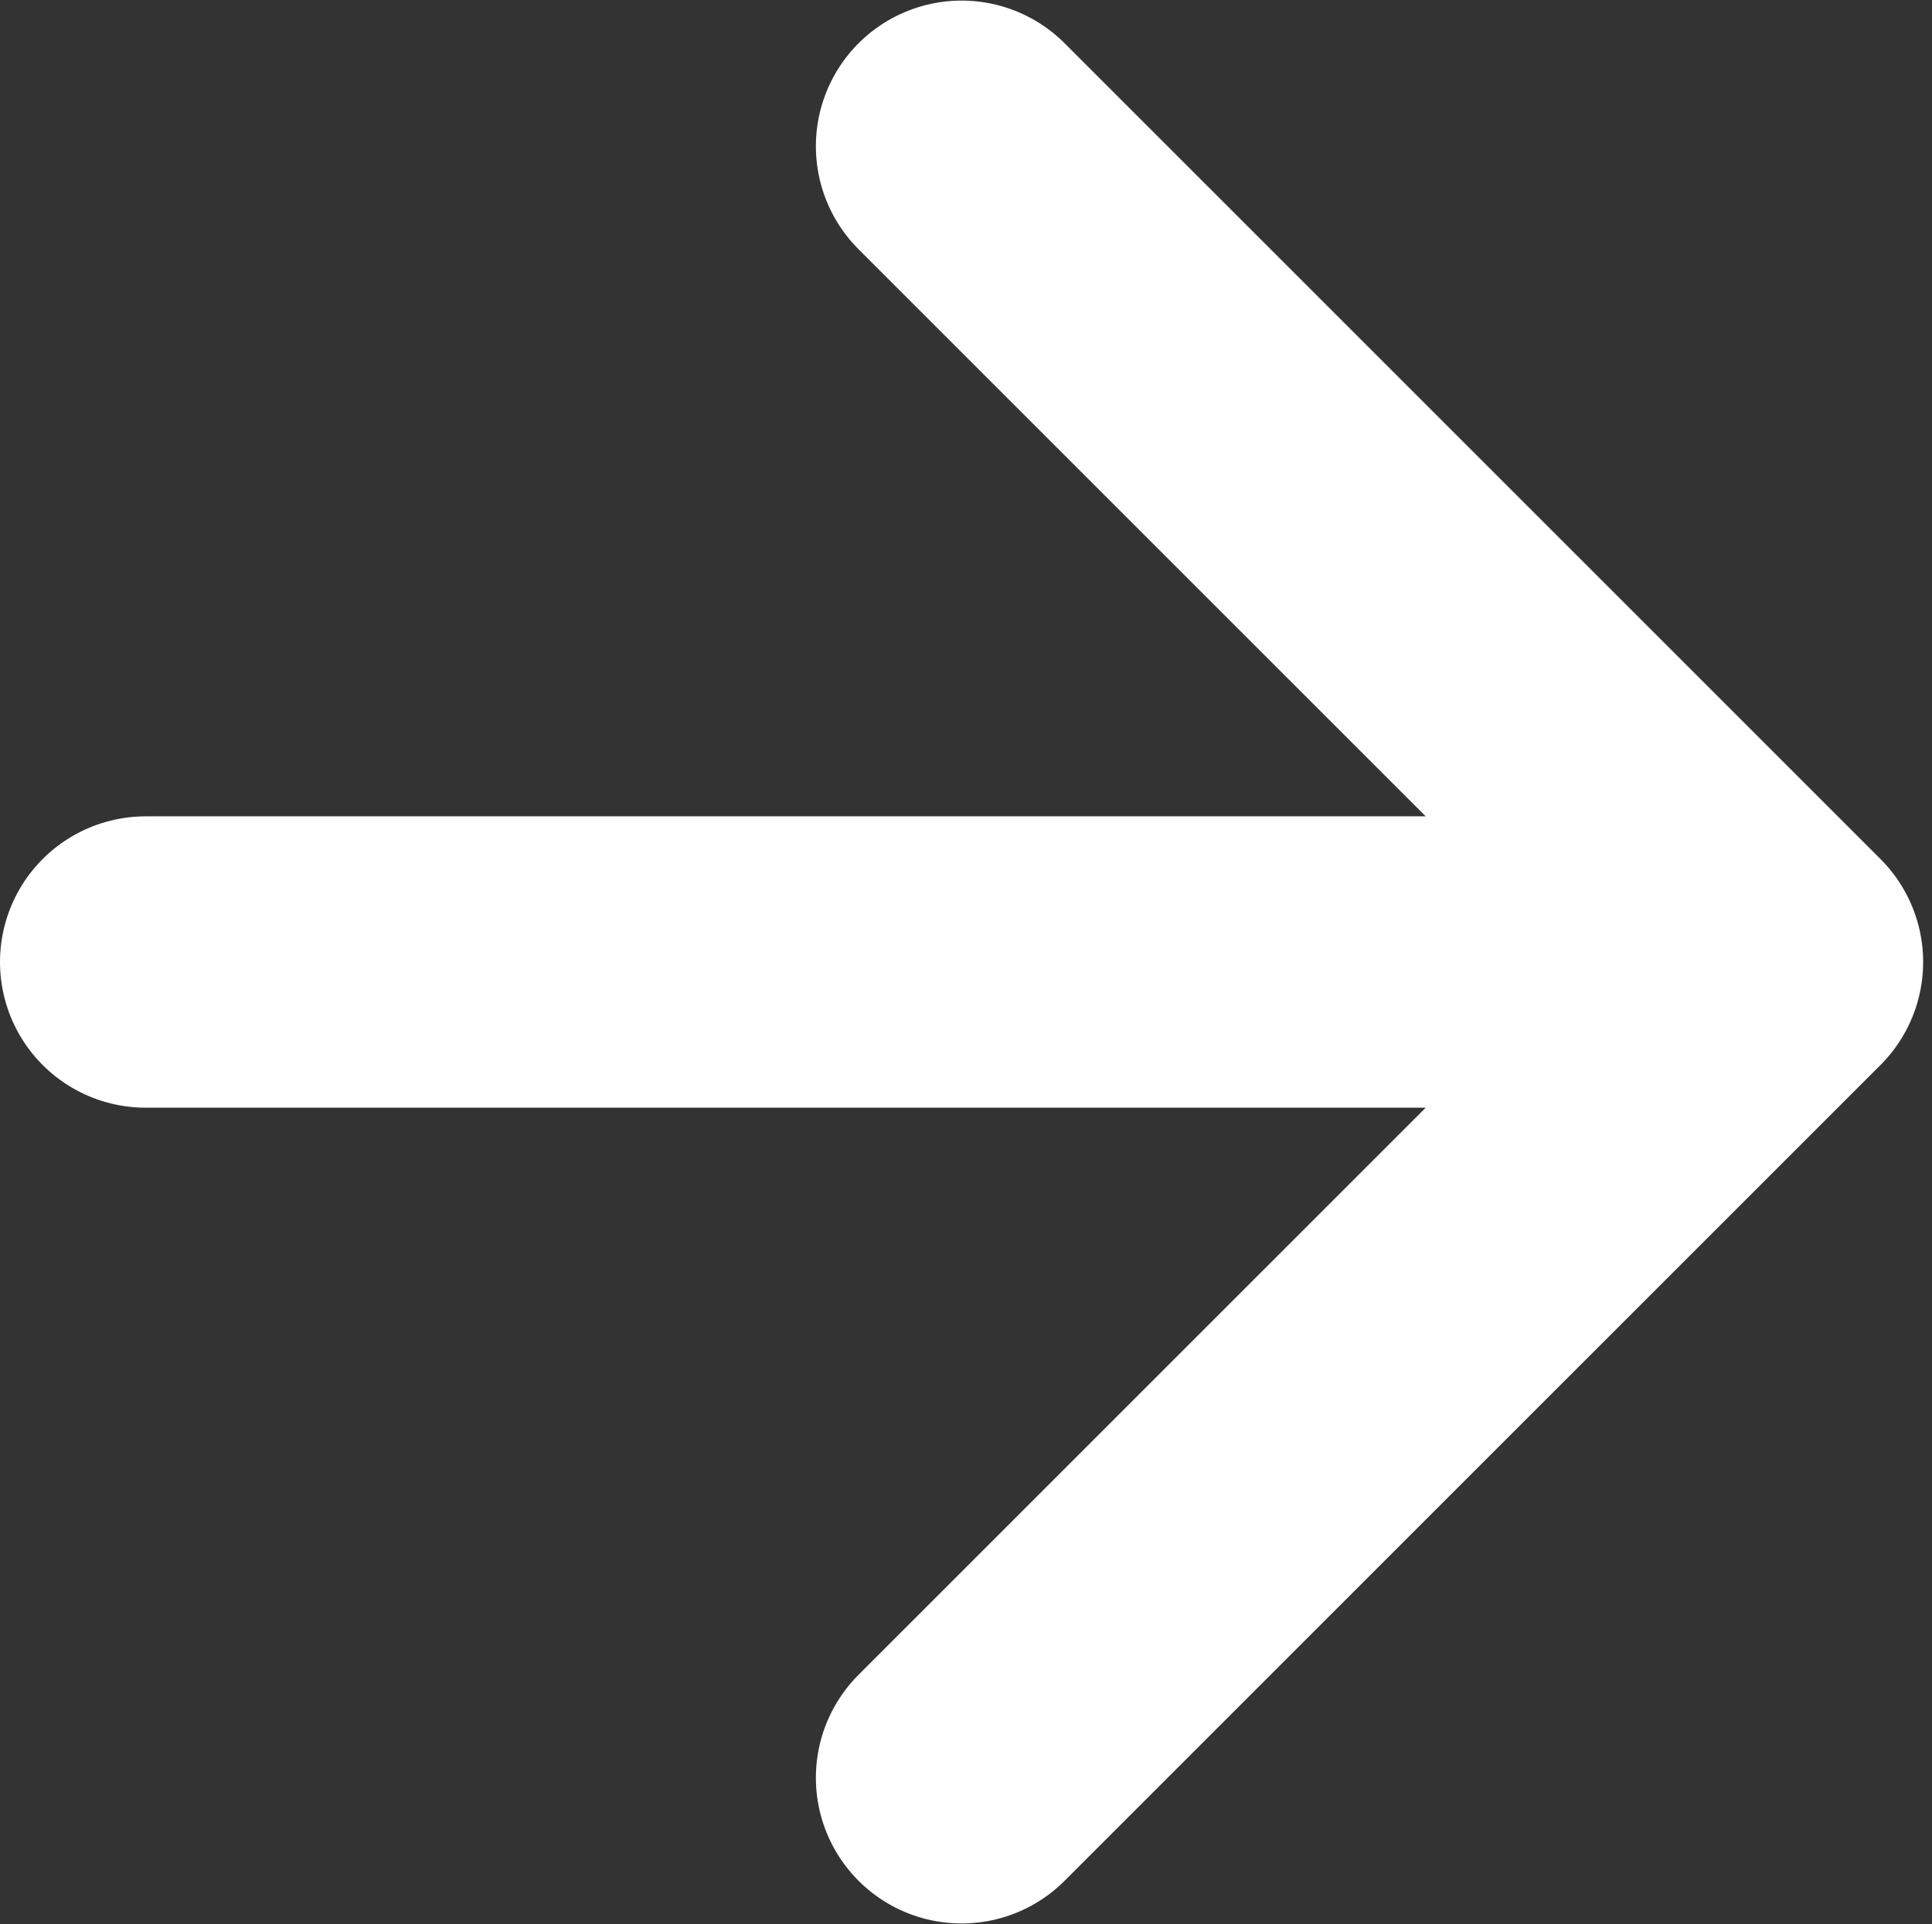 <svg viewBox="0 0 16.576 16.51" xmlns="http://www.w3.org/2000/svg" xmlns:xlink="http://www.w3.org/1999/xlink" width="16.576" height="16.51" fill="none" customFrame="#000000">
	<rect x="0" y="0" width="16.576" height="16.51" fill="#333333" stroke="none"/>
	<path id="Icon" d="M1.25 8.255L15.25 8.255M8.25 1.255L15.25 8.255L8.25 15.255" fill-rule="nonzero" stroke="rgb(255,255,255)" stroke-linecap="round" stroke-linejoin="round" stroke-width="2.5" />
</svg>

